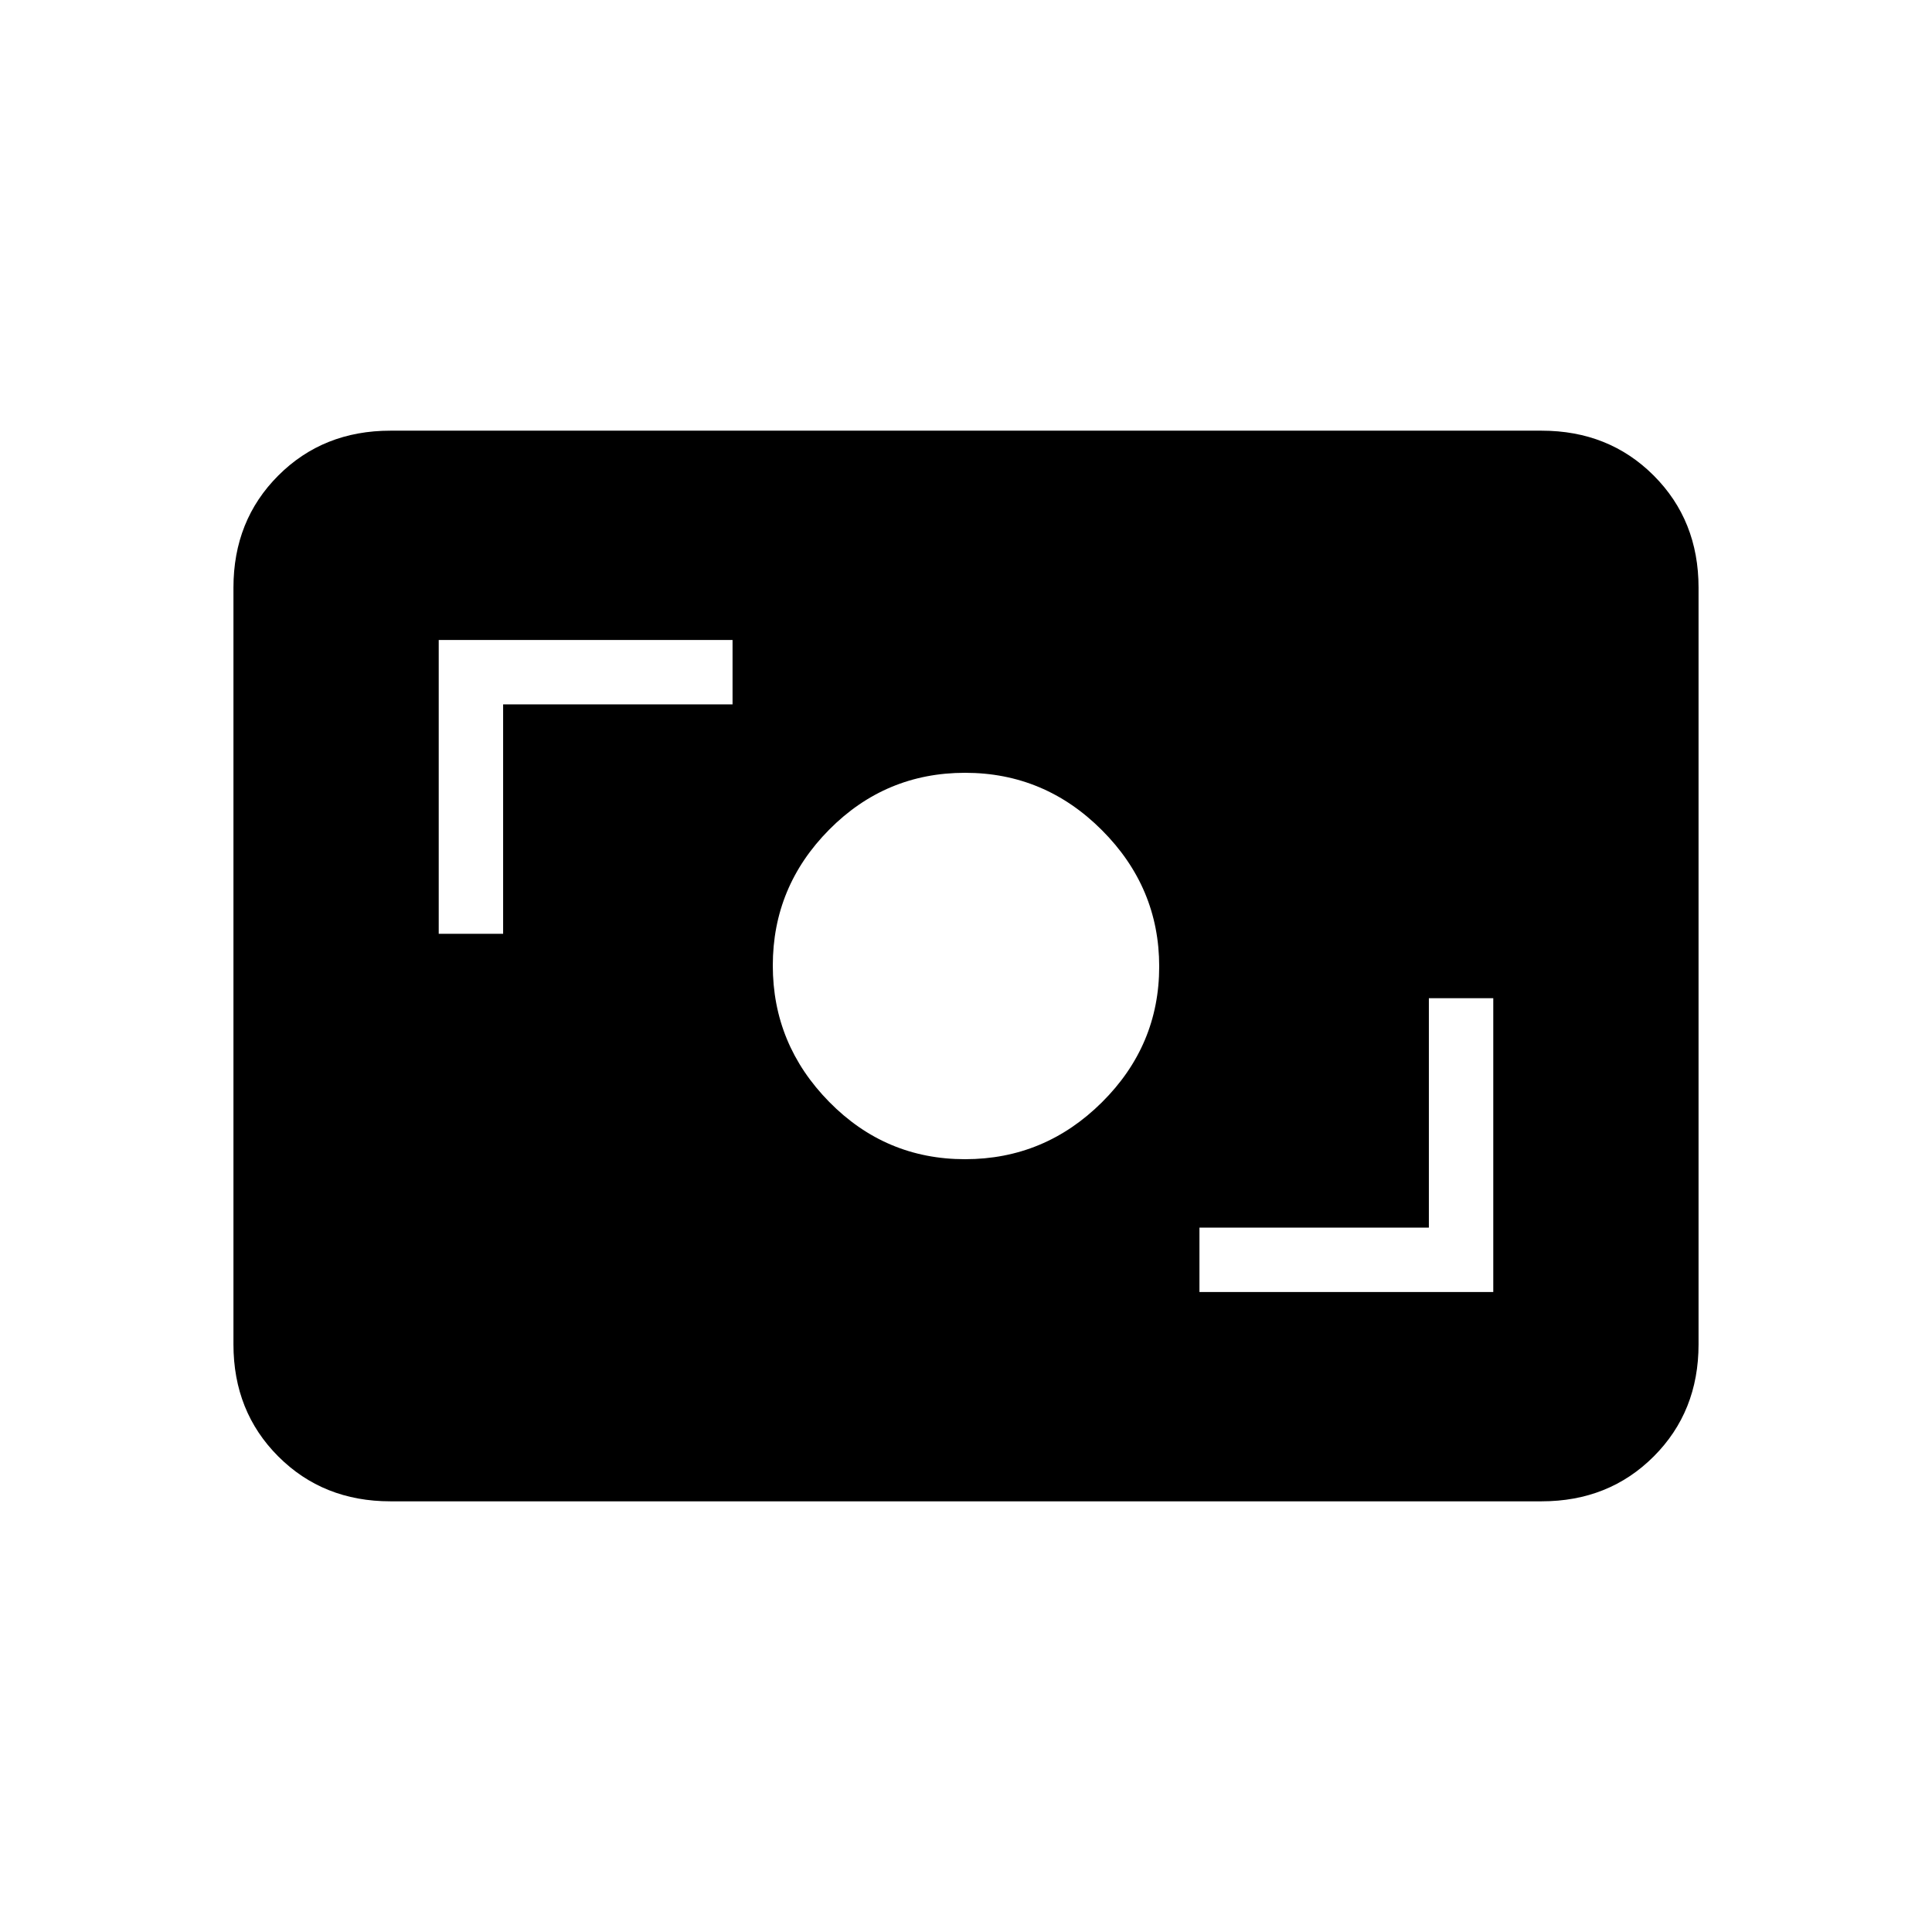 <svg xmlns="http://www.w3.org/2000/svg" height="20" viewBox="0 -960 960 960" width="20"><path d="M194-214q-33.425 0-55.712-22.288Q116-258.575 116-292v-376q0-33.425 22.288-55.713Q160.575-746 194-746h572q33.425 0 55.713 22.287Q844-701.425 844-668v376q0 33.425-22.287 55.712Q799.425-214 766-214H194Zm402-104h146v-146h-32v114H596v32Zm-116.471-66q39.53 0 68-28.265Q576-440.529 576-479.765 576-519 547.529-547.5q-28.47-28.5-68-28.5Q440-576 412-547.735q-28 28.264-28 67.5Q384-441 412-412.5t67.529 28.5ZM218-496h32v-114h114v-32H218v146Z"/></svg>